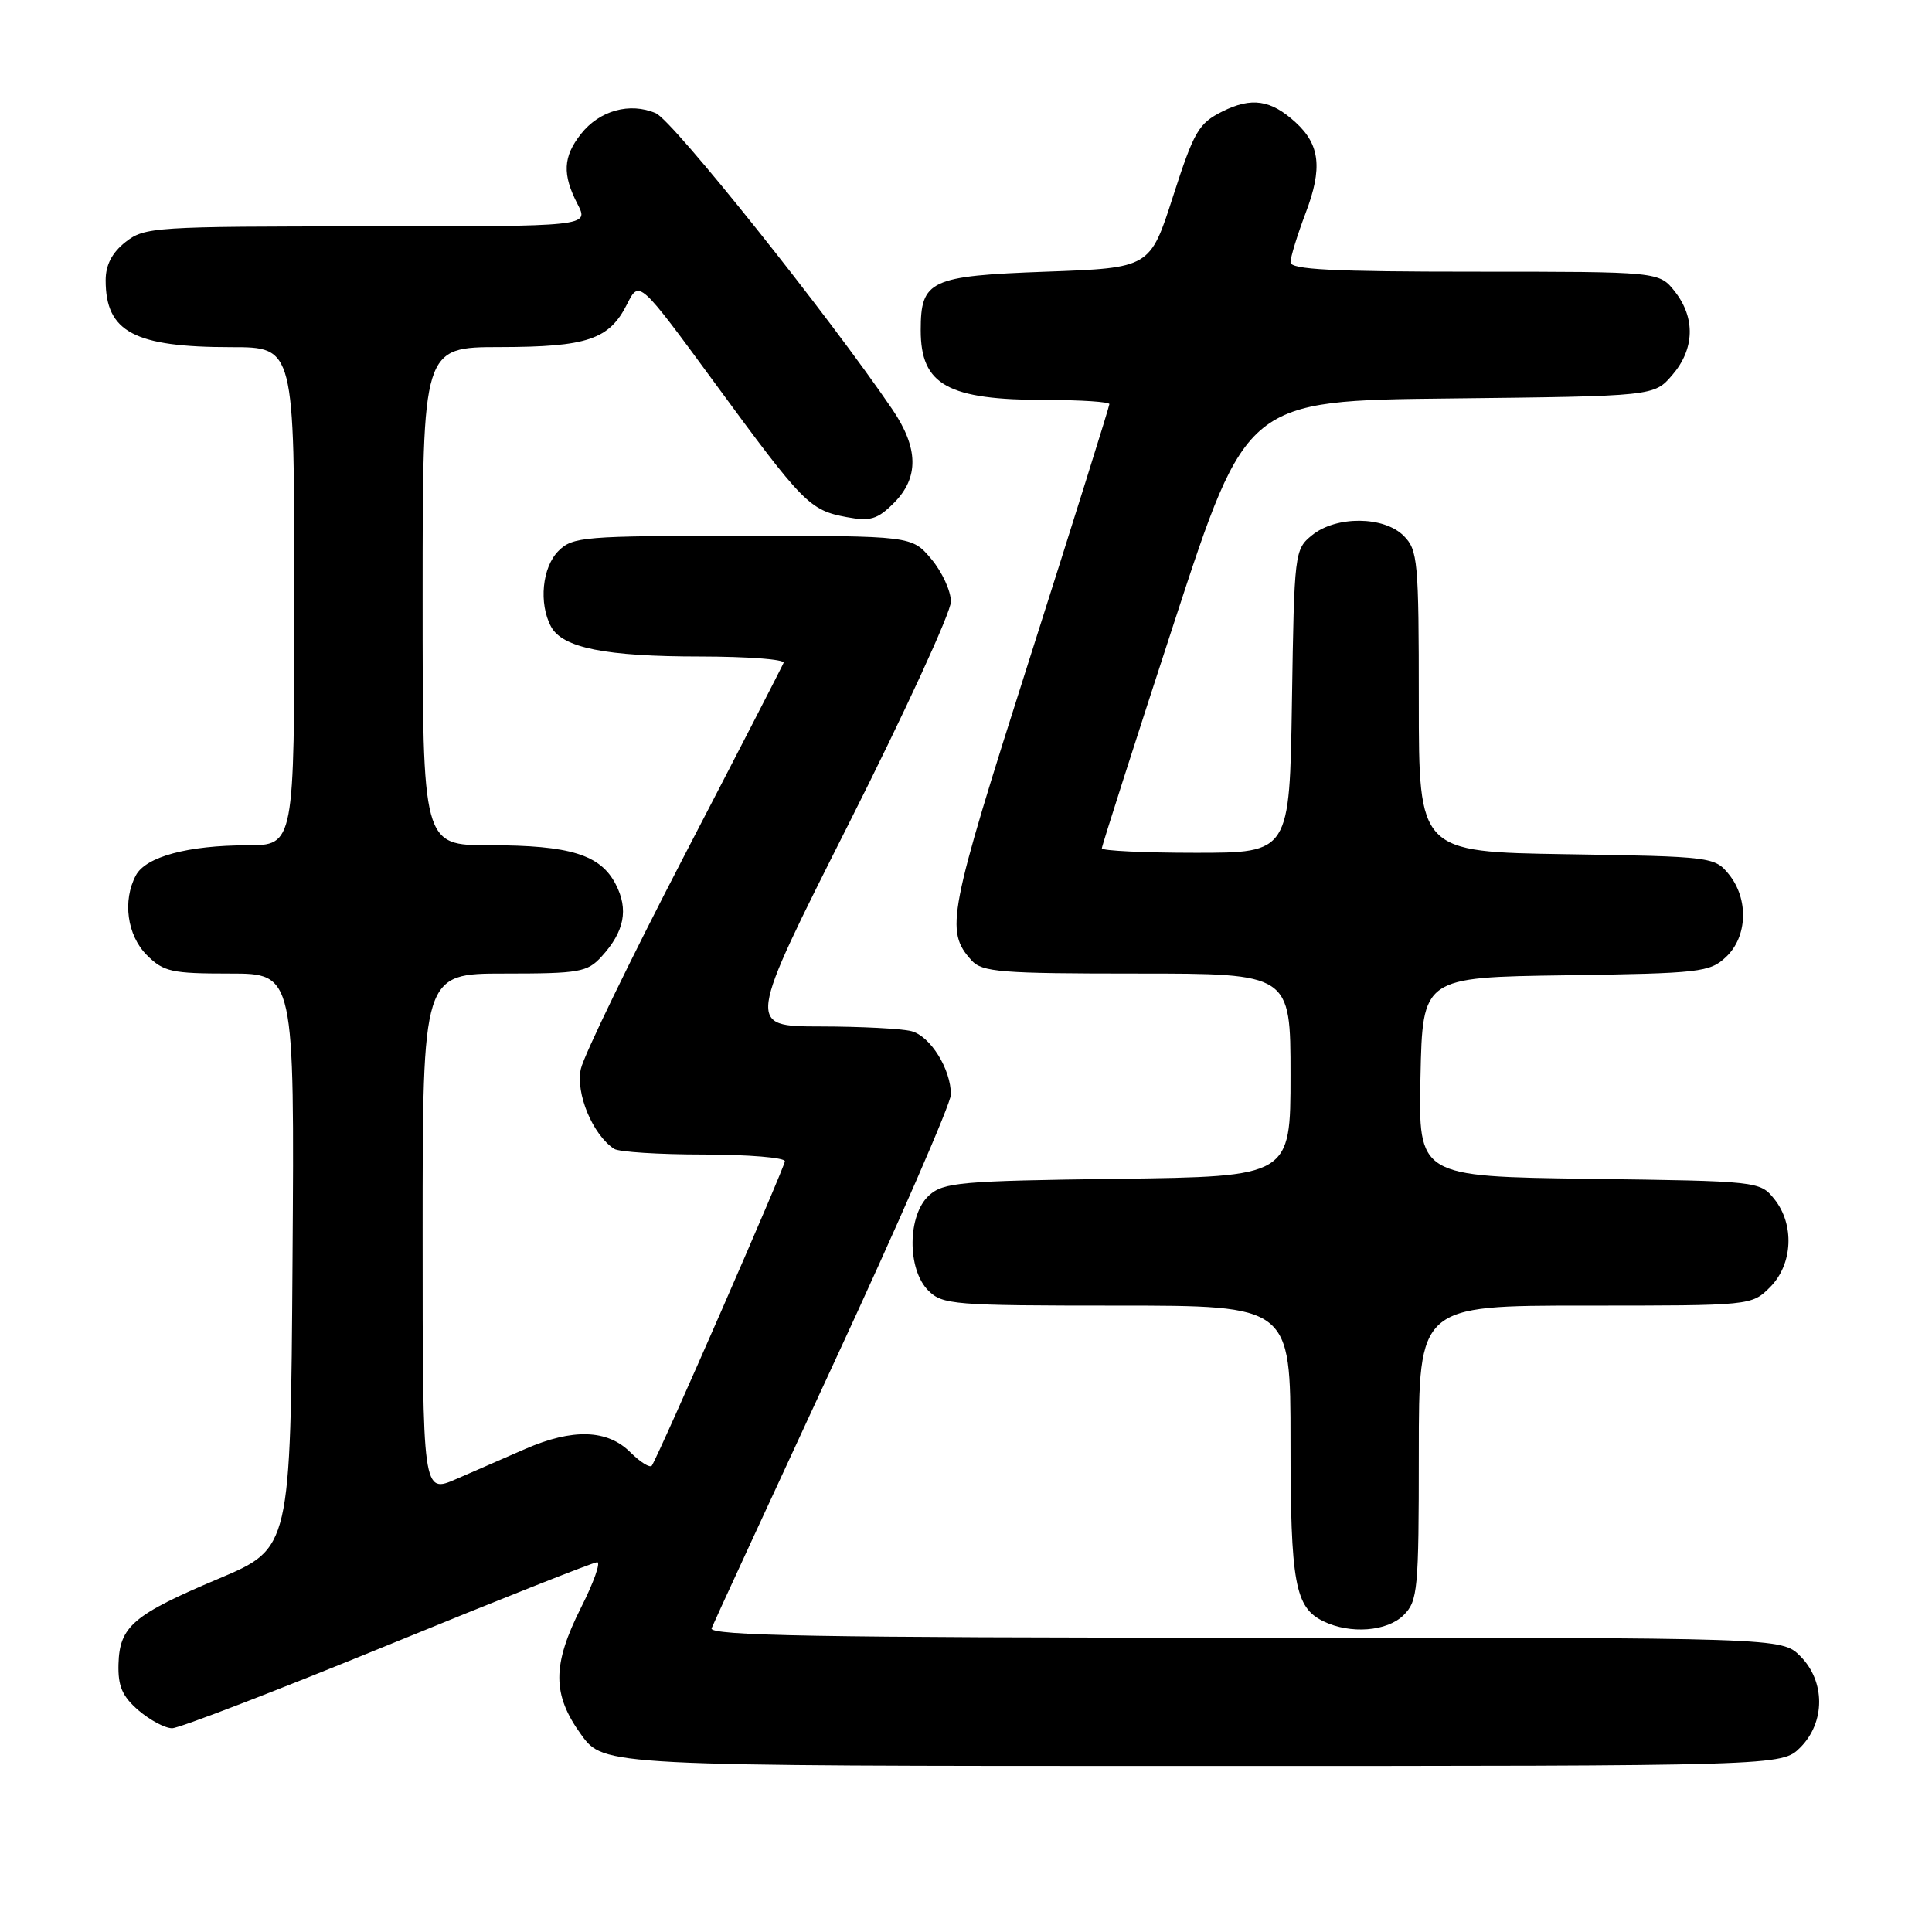 <?xml version="1.0" encoding="UTF-8" standalone="no"?>
<!DOCTYPE svg PUBLIC "-//W3C//DTD SVG 1.1//EN" "http://www.w3.org/Graphics/SVG/1.1/DTD/svg11.dtd" >
<svg xmlns="http://www.w3.org/2000/svg" xmlns:xlink="http://www.w3.org/1999/xlink" version="1.1" viewBox="0 0 256 256">
 <g >
 <path fill="currentColor"
d=" M 238.55 231.55 C 241.88 228.21 241.88 222.79 238.55 219.45 C 236.09 217.00 236.09 217.00 164.94 217.00 C 108.42 217.00 93.89 216.74 94.29 215.75 C 94.56 215.06 101.81 199.35 110.39 180.83 C 118.98 162.31 126.00 146.20 126.00 145.03 C 126.00 141.67 123.29 137.31 120.79 136.64 C 119.53 136.30 114.10 136.02 108.72 136.01 C 98.93 136.00 98.93 136.00 112.47 109.14 C 119.91 94.37 126.00 81.13 126.00 79.72 C 126.00 78.31 124.83 75.77 123.41 74.08 C 120.82 71.00 120.82 71.00 98.41 71.00 C 77.33 71.00 75.88 71.12 74.00 73.00 C 71.84 75.16 71.37 79.95 73.01 83.02 C 74.52 85.85 80.22 86.99 92.83 86.99 C 99.07 87.00 104.02 87.37 103.83 87.83 C 103.65 88.29 97.70 99.85 90.60 113.52 C 83.51 127.19 77.37 139.84 76.97 141.62 C 76.24 144.85 78.54 150.38 81.38 152.23 C 81.99 152.64 87.34 152.98 93.25 152.98 C 99.16 152.99 104.00 153.39 104.00 153.87 C 104.00 154.62 87.54 192.29 86.38 194.19 C 86.15 194.56 84.87 193.77 83.53 192.44 C 80.49 189.40 75.88 189.25 69.58 192.00 C 67.06 193.10 62.98 194.88 60.50 195.96 C 56.00 197.93 56.00 197.93 56.00 163.46 C 56.00 129.00 56.00 129.00 66.83 129.00 C 76.78 129.00 77.82 128.82 79.71 126.75 C 82.74 123.44 83.32 120.51 81.58 117.16 C 79.55 113.24 75.54 112.00 64.85 112.00 C 56.00 112.00 56.00 112.00 56.00 79.00 C 56.00 46.00 56.00 46.00 66.25 45.99 C 77.84 45.97 80.74 44.99 83.10 40.28 C 84.70 37.10 84.70 37.10 94.75 50.80 C 106.44 66.75 107.29 67.61 112.19 68.52 C 115.33 69.10 116.27 68.82 118.44 66.65 C 121.79 63.30 121.72 59.37 118.25 54.26 C 109.74 41.75 89.16 15.97 86.90 15.00 C 83.46 13.52 79.43 14.64 76.98 17.75 C 74.60 20.77 74.49 23.11 76.53 27.05 C 78.05 30.00 78.05 30.00 48.66 30.00 C 20.44 30.00 19.16 30.08 16.63 32.07 C 14.84 33.49 14.00 35.10 14.00 37.14 C 14.00 43.99 17.78 46.00 30.65 46.00 C 39.00 46.00 39.00 46.00 39.00 79.00 C 39.00 112.00 39.00 112.00 32.75 112.01 C 24.93 112.01 19.33 113.52 18.01 115.98 C 16.21 119.34 16.84 123.93 19.45 126.55 C 21.68 128.77 22.71 129.00 30.47 129.00 C 39.02 129.00 39.02 129.00 38.76 167.08 C 38.50 205.16 38.50 205.16 29.00 209.17 C 17.65 213.96 15.84 215.50 15.70 220.50 C 15.62 223.44 16.20 224.77 18.35 226.63 C 19.87 227.93 21.87 229.00 22.81 229.00 C 23.74 229.00 36.59 224.05 51.37 218.00 C 66.14 211.95 78.64 207.00 79.13 207.00 C 79.62 207.00 78.67 209.69 77.01 212.97 C 73.15 220.63 73.15 224.52 77.01 229.85 C 80.01 234.00 80.01 234.00 158.05 234.00 C 236.09 234.00 236.09 234.00 238.55 231.55 Z  M 186.00 214.00 C 187.86 212.14 188.00 210.67 188.00 192.50 C 188.00 173.00 188.00 173.00 210.05 173.00 C 232.09 173.00 232.09 173.00 234.55 170.55 C 237.57 167.52 237.81 162.23 235.09 158.86 C 233.20 156.52 232.96 156.50 210.56 156.20 C 187.94 155.89 187.94 155.89 188.22 142.70 C 188.50 129.50 188.50 129.50 207.46 129.23 C 225.29 128.97 226.56 128.83 228.71 126.80 C 231.56 124.13 231.73 119.13 229.09 115.86 C 227.22 113.55 226.80 113.49 207.59 113.19 C 188.00 112.88 188.00 112.88 188.00 92.94 C 188.00 74.33 187.87 72.87 186.00 71.00 C 183.37 68.37 177.05 68.33 173.86 70.91 C 171.54 72.79 171.49 73.18 171.19 92.91 C 170.88 113.00 170.88 113.00 158.44 113.00 C 151.60 113.00 146.00 112.73 146.00 112.41 C 146.00 112.08 150.32 98.60 155.59 82.45 C 165.18 53.09 165.18 53.09 192.18 52.80 C 219.18 52.50 219.18 52.50 221.59 49.69 C 224.55 46.25 224.67 42.13 221.93 38.63 C 219.85 36.00 219.85 36.00 195.43 36.00 C 176.55 36.00 171.00 35.72 171.00 34.75 C 171.00 34.06 171.91 31.12 173.01 28.21 C 175.26 22.30 174.91 19.17 171.67 16.21 C 168.40 13.22 165.84 12.84 161.99 14.76 C 158.82 16.34 158.22 17.38 155.44 26.00 C 152.39 35.50 152.39 35.50 138.61 36.00 C 123.22 36.56 122.00 37.13 122.00 43.76 C 122.00 51.02 125.56 53.00 138.65 53.00 C 143.24 53.00 147.00 53.25 147.00 53.55 C 147.00 53.85 142.25 69.01 136.44 87.24 C 125.60 121.24 125.20 123.33 128.73 127.25 C 130.14 128.81 132.55 129.00 150.65 129.00 C 171.00 129.00 171.00 129.00 171.00 142.45 C 171.00 155.90 171.00 155.90 148.10 156.20 C 127.24 156.47 125.02 156.67 123.10 158.40 C 120.24 161.00 120.18 168.18 123.00 171.00 C 124.88 172.88 126.33 173.00 148.00 173.00 C 171.00 173.00 171.00 173.00 171.00 190.95 C 171.00 209.77 171.59 213.00 175.36 214.83 C 178.93 216.56 183.82 216.18 186.00 214.00 Z "/>
</g>
</svg>
